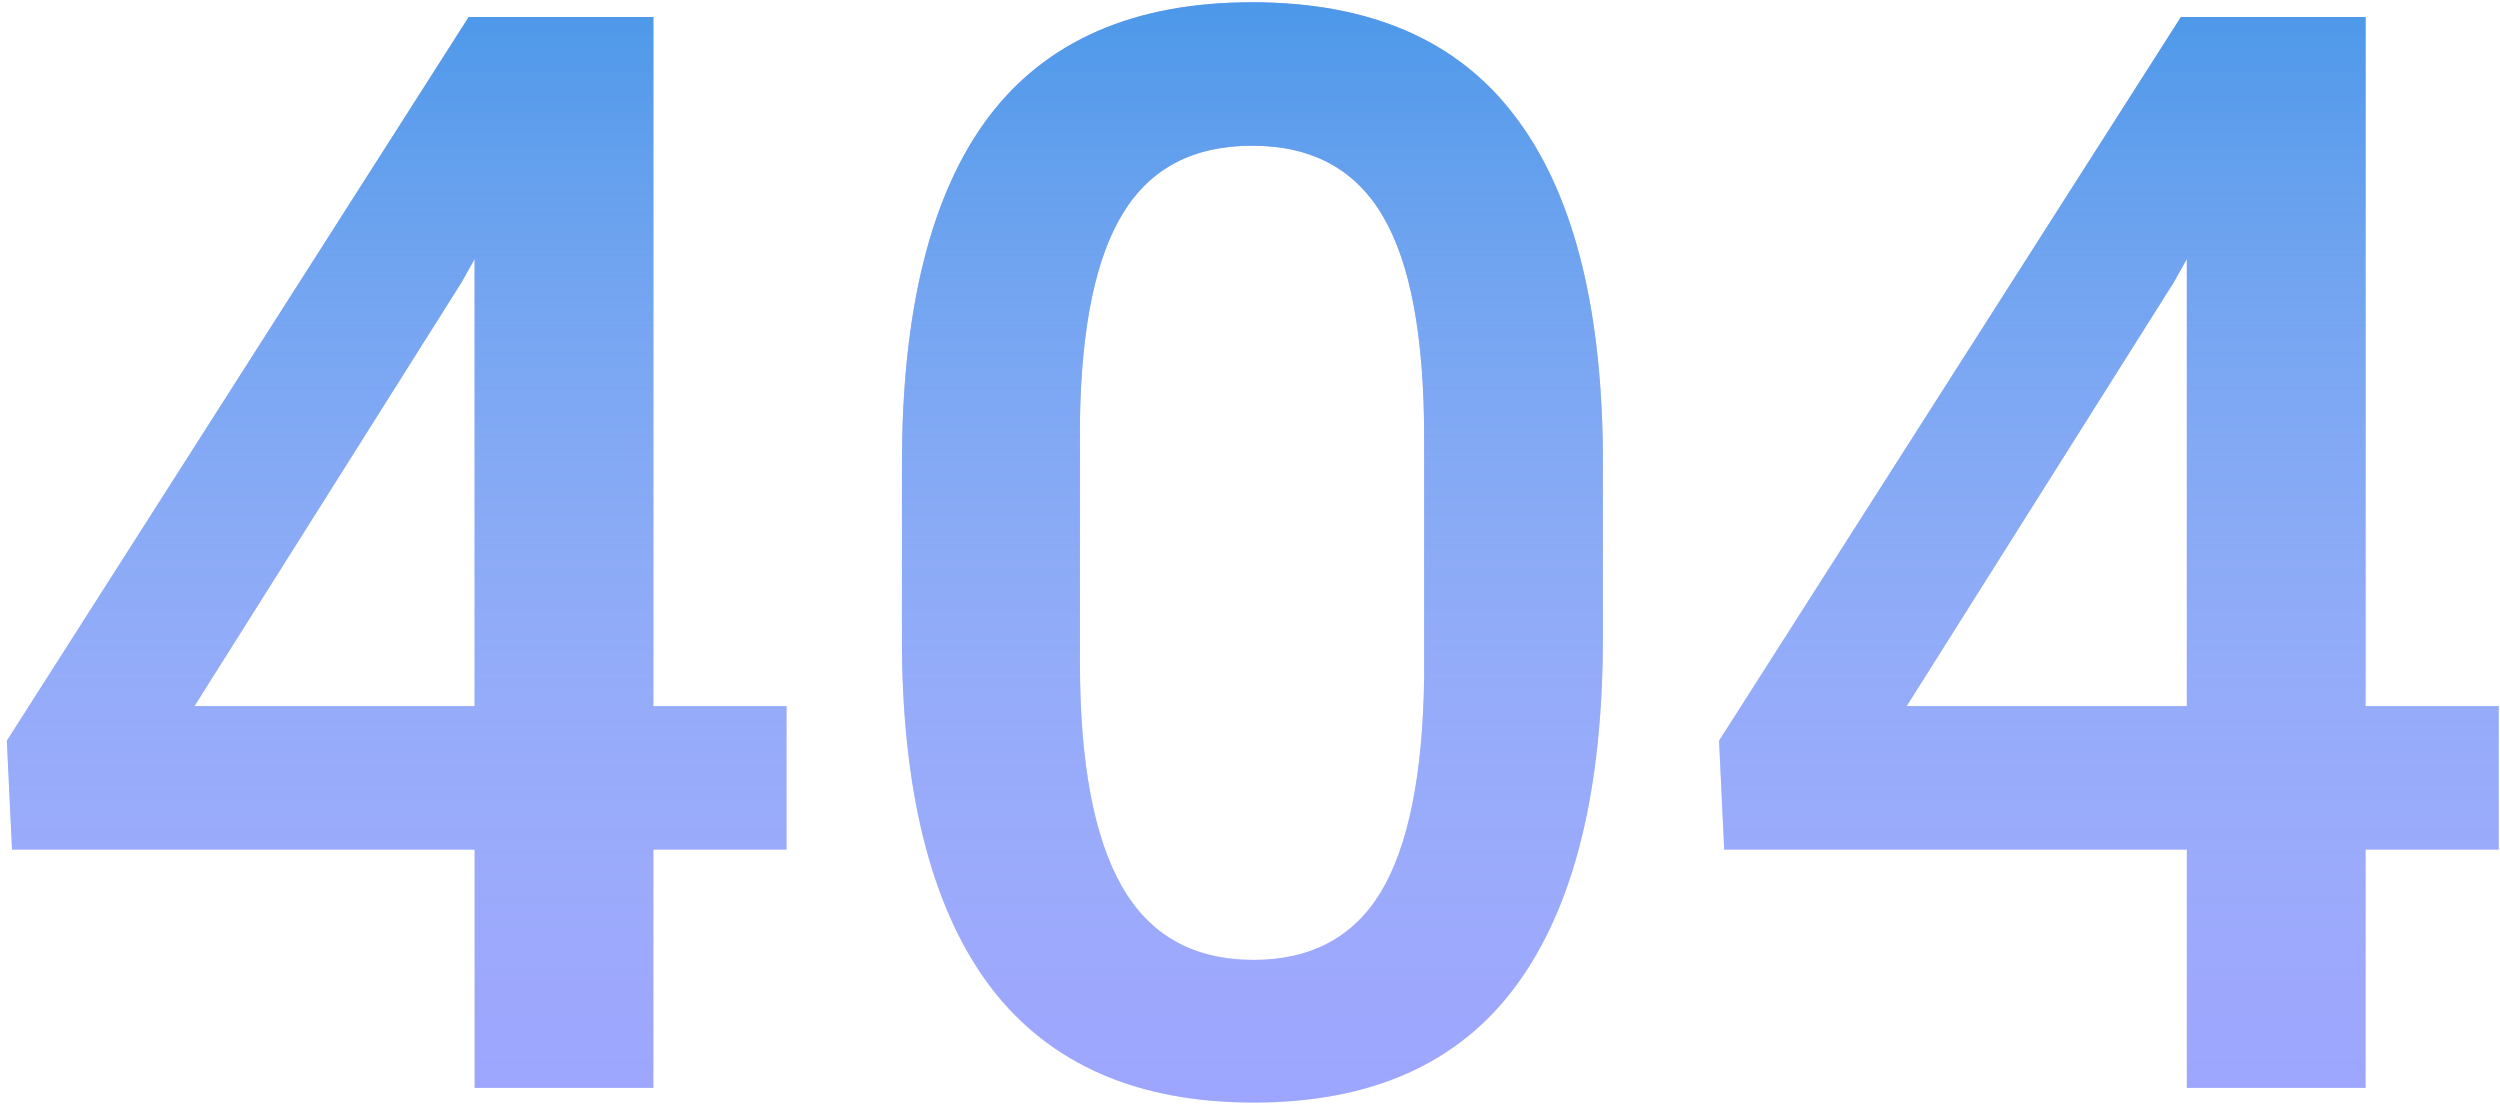 <svg width="239" height="106" viewBox="0 0 239 106" fill="none" xmlns="http://www.w3.org/2000/svg">
<path d="M62.461 67.508H75.188V81.219H62.461V104H45.375V81.219H1.148L0.656 70.812L44.812 1.625H62.461V67.508ZM18.586 67.508H45.375V24.758L44.109 27.008L18.586 67.508ZM153.234 60.898C153.234 75.617 150.469 86.726 144.938 94.226C139.453 101.679 131.086 105.406 119.836 105.406C108.773 105.406 100.43 101.773 94.805 94.508C89.227 87.195 86.367 76.39 86.227 62.093V44.375C86.227 29.656 88.969 18.617 94.453 11.258C99.984 3.898 108.398 0.219 119.695 0.219C130.898 0.219 139.242 3.804 144.727 10.976C150.258 18.148 153.094 28.883 153.234 43.179V60.898ZM136.148 41.773C136.148 32.164 134.836 25.133 132.211 20.679C129.586 16.179 125.414 13.929 119.695 13.929C114.117 13.929 110.016 16.062 107.391 20.328C104.766 24.547 103.383 31.156 103.242 40.156V63.359C103.242 72.922 104.578 80.047 107.25 84.734C109.922 89.422 114.117 91.765 119.836 91.765C125.32 91.765 129.375 89.609 132 85.297C134.625 80.937 136.008 74.14 136.148 64.906V41.773ZM226.148 67.508H238.875V81.219H226.148V104H209.062V81.219H164.836L164.344 70.812L208.5 1.625H226.148V67.508ZM182.273 67.508H209.062V24.758L207.797 27.008L182.273 67.508Z" fill="#9095FF"/>
<path d="M62.461 67.508H75.188V81.219H62.461V104H45.375V81.219H1.148L0.656 70.812L44.812 1.625H62.461V67.508ZM18.586 67.508H45.375V24.758L44.109 27.008L18.586 67.508ZM153.234 60.898C153.234 75.617 150.469 86.726 144.938 94.226C139.453 101.679 131.086 105.406 119.836 105.406C108.773 105.406 100.43 101.773 94.805 94.508C89.227 87.195 86.367 76.39 86.227 62.093V44.375C86.227 29.656 88.969 18.617 94.453 11.258C99.984 3.898 108.398 0.219 119.695 0.219C130.898 0.219 139.242 3.804 144.727 10.976C150.258 18.148 153.094 28.883 153.234 43.179V60.898ZM136.148 41.773C136.148 32.164 134.836 25.133 132.211 20.679C129.586 16.179 125.414 13.929 119.695 13.929C114.117 13.929 110.016 16.062 107.391 20.328C104.766 24.547 103.383 31.156 103.242 40.156V63.359C103.242 72.922 104.578 80.047 107.25 84.734C109.922 89.422 114.117 91.765 119.836 91.765C125.32 91.765 129.375 89.609 132 85.297C134.625 80.937 136.008 74.14 136.148 64.906V41.773ZM226.148 67.508H238.875V81.219H226.148V104H209.062V81.219H164.836L164.344 70.812L208.5 1.625H226.148V67.508ZM182.273 67.508H209.062V24.758L207.797 27.008L182.273 67.508Z" fill="url(#paint0_linear)"/>
<defs>
<linearGradient id="paint0_linear" x1="120" y1="-30" x2="120" y2="139" gradientUnits="userSpaceOnUse">
<stop stop-color="#1382DE"/>
<stop offset="1" stop-color="white" stop-opacity="0"/>
</linearGradient>
</defs>
</svg>
